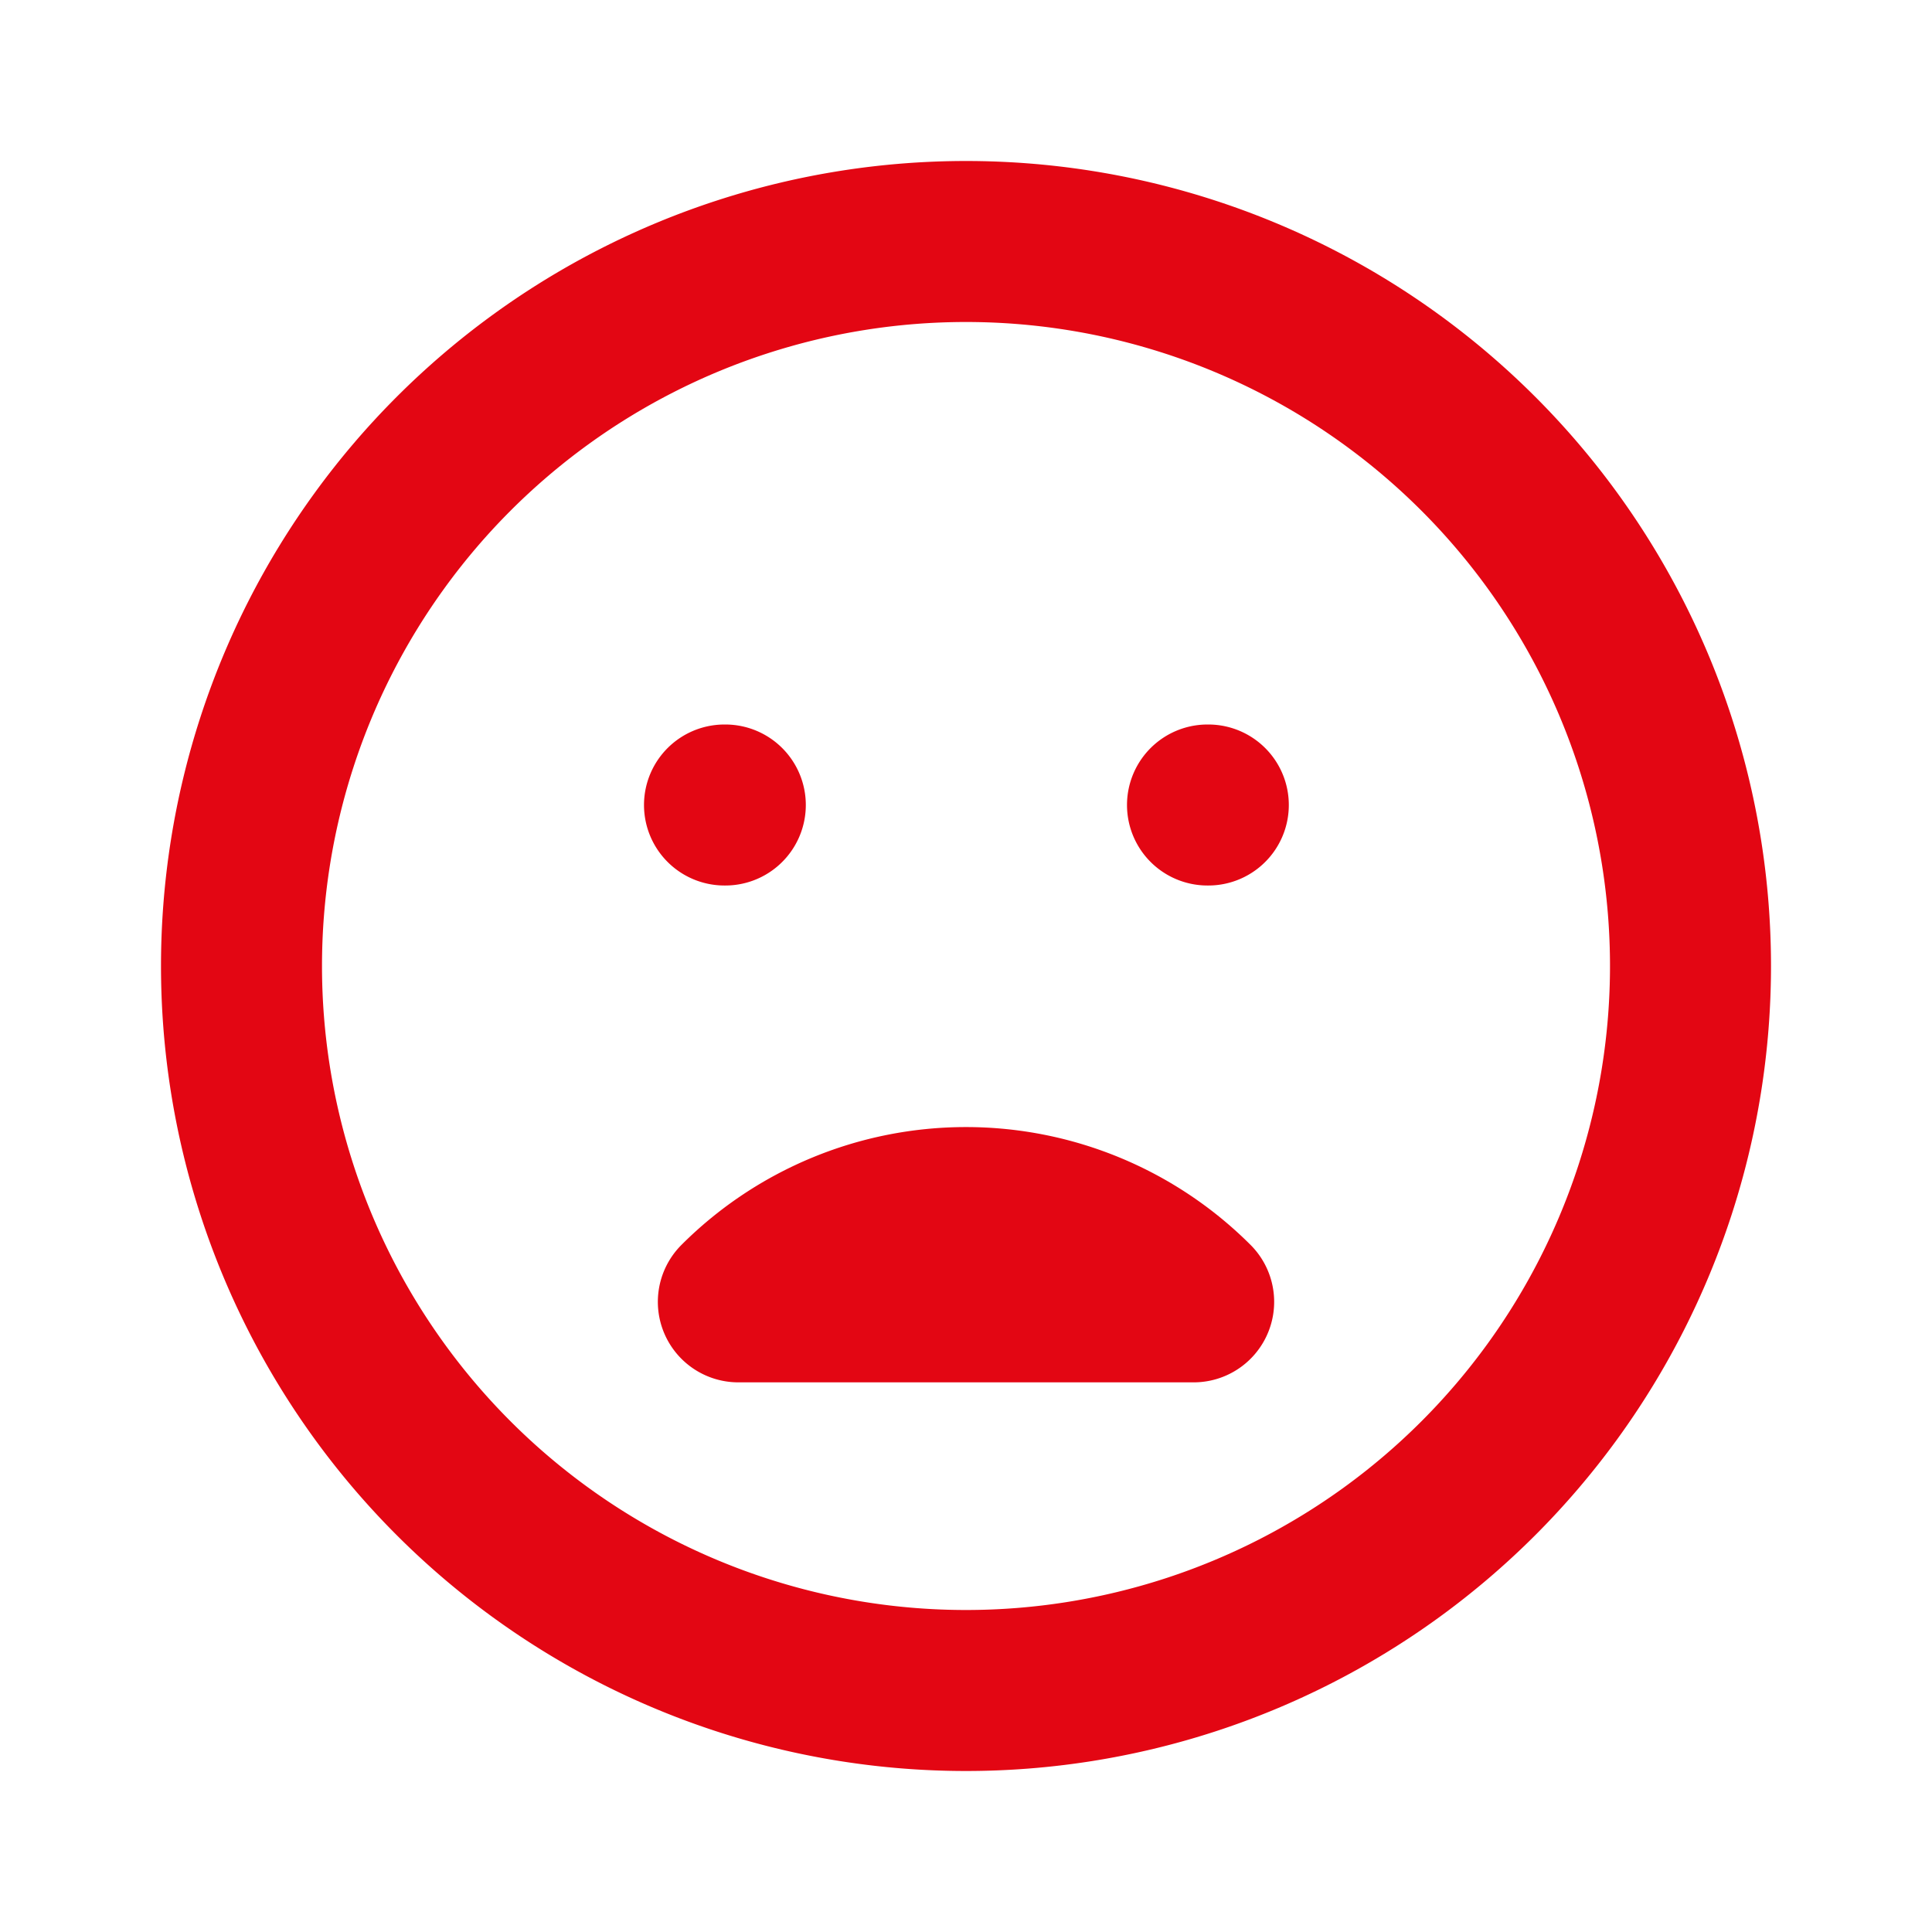 <svg width="24" height="24" fill="none" xmlns="http://www.w3.org/2000/svg"><path d="M9.172 16.172a4 4 0 015.656 0H9.172zM9 10h.01H9zm6 0h.01H15zm6 2a9 9 0 11-18 0 9 9 0 0118 0z" stroke="#E30613" stroke-width="2" stroke-linecap="round" stroke-linejoin="round"/></svg>